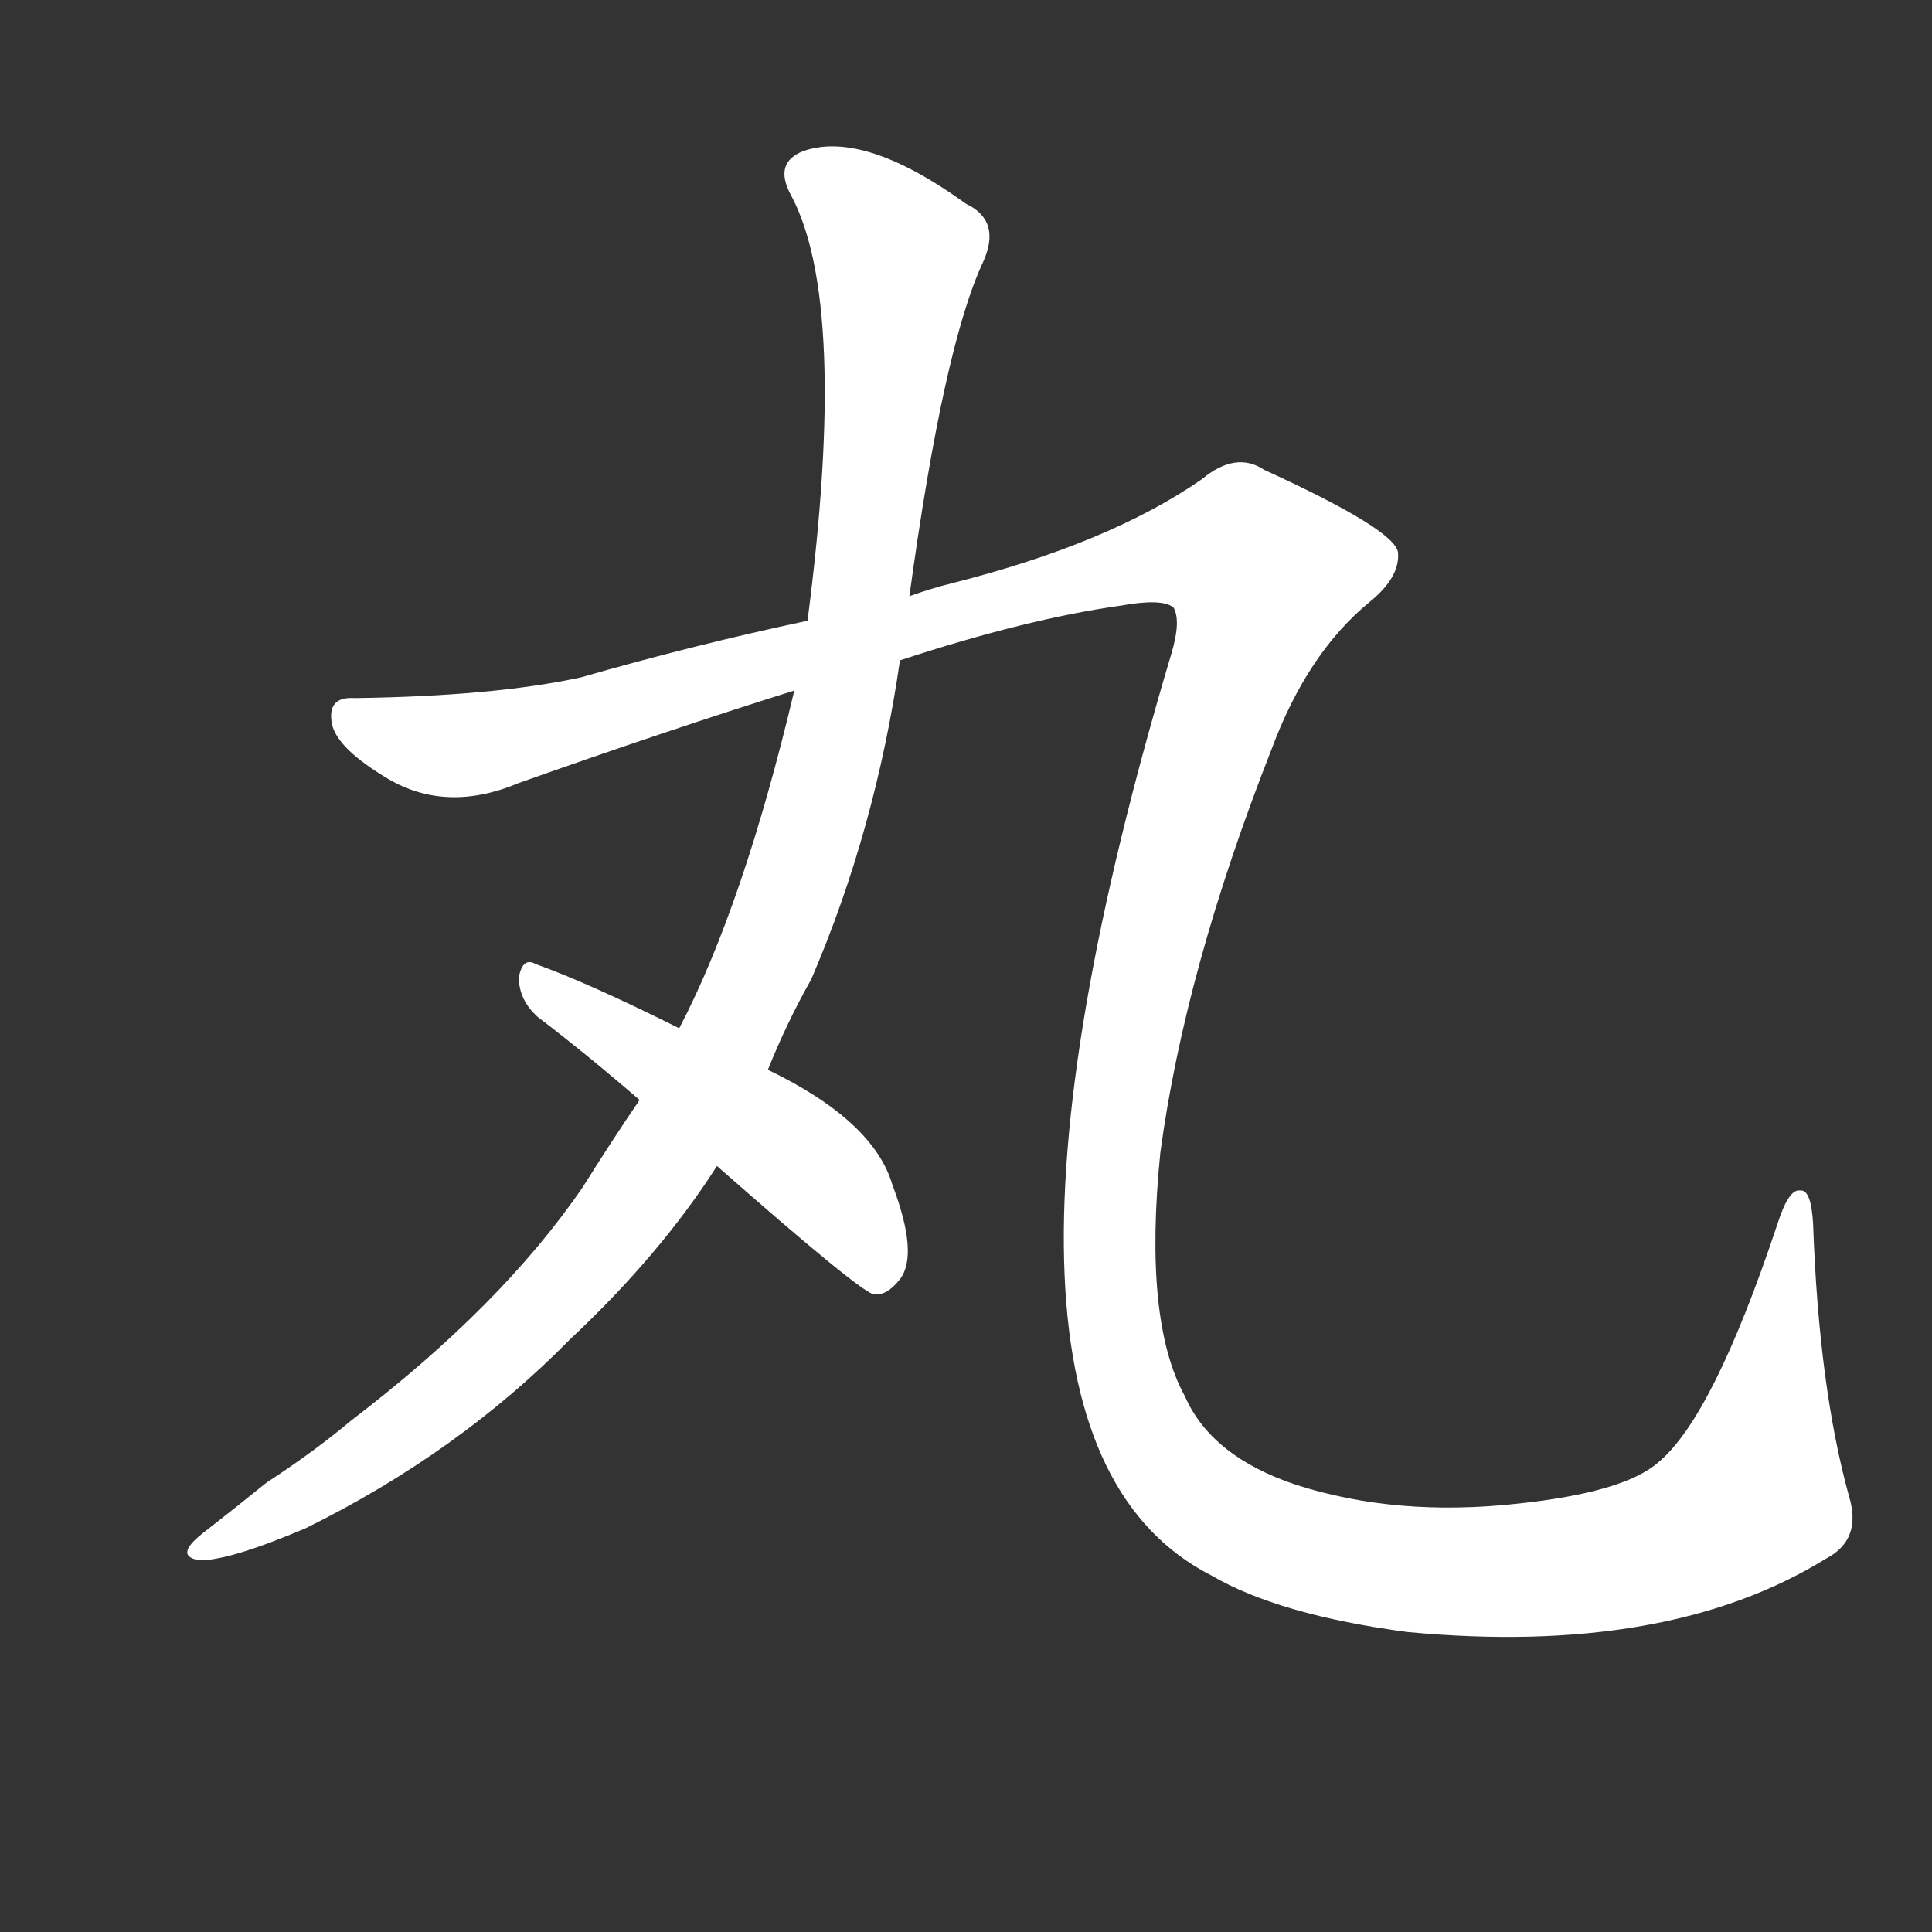 <!-- u4e38_wan2_small_round_object_pellet_pill -->
<!-- 4E38 -->
<!-- 4.0E+38 -->
<!-- 4.0E+38 -->
<svg viewBox="0 0 1024 1024">
  <rect x="0" y="0" width="1024" height="1024" fill="#333333" stroke="none"/>
  <g transform="scale(1, -1) translate(0, -900)">
    <path fill="#FFFFFF" d="M 407 333 Q 417 358 430 381 Q 464 460 477 550 L 482 584 Q 500 716 521 761 Q 531 783 512 792 Q 458 831 426 820 Q 410 814 419 797 Q 450 740 428 571 L 421 534 Q 394 420 360 355 L 339 317 Q 324 295 309 271 Q 266 208 186 147 Q 167 131 141 114 Q 125 101 107 87 Q 92 75 106 73 Q 122 73 162 90 Q 243 130 302 190 Q 350 235 380 282 L 407 333 Z"></path>
    <path fill="#FFFFFF" d="M 477 550 Q 544 572 594 579 Q 616 583 622 578 Q 626 571 621 554 Q 497 139 642 65 Q 678 44 746 35 Q 884 22 968 74 Q 987 84 980 107 Q 964 165 961 251 Q 960 270 954 269 Q 948 270 942 251 Q 908 149 879 125 Q 861 109 804 103 Q 740 96 687 113 Q 642 128 628 160 Q 606 200 615 289 Q 628 386 674 503 Q 693 554 726 581 Q 742 594 741 607 Q 740 619 670 651 Q 655 661 637 646 Q 588 612 505 591 Q 493 588 482 584 L 428 571 Q 367 558 308 541 Q 262 531 188 530 Q 173 531 176 516 Q 179 503 206 487 Q 237 469 275 485 Q 354 513 421 534 L 477 550 Z"></path>
    <path fill="#FFFFFF" d="M 380 282 Q 455 216 463 214 Q 470 213 477 222 Q 487 235 473 272 Q 463 306 407 333 L 360 355 Q 312 379 284 389 Q 277 393 275 382 Q 275 370 285 361 Q 310 342 339 317 L 380 282 Z"></path>
  </g>
</svg>
